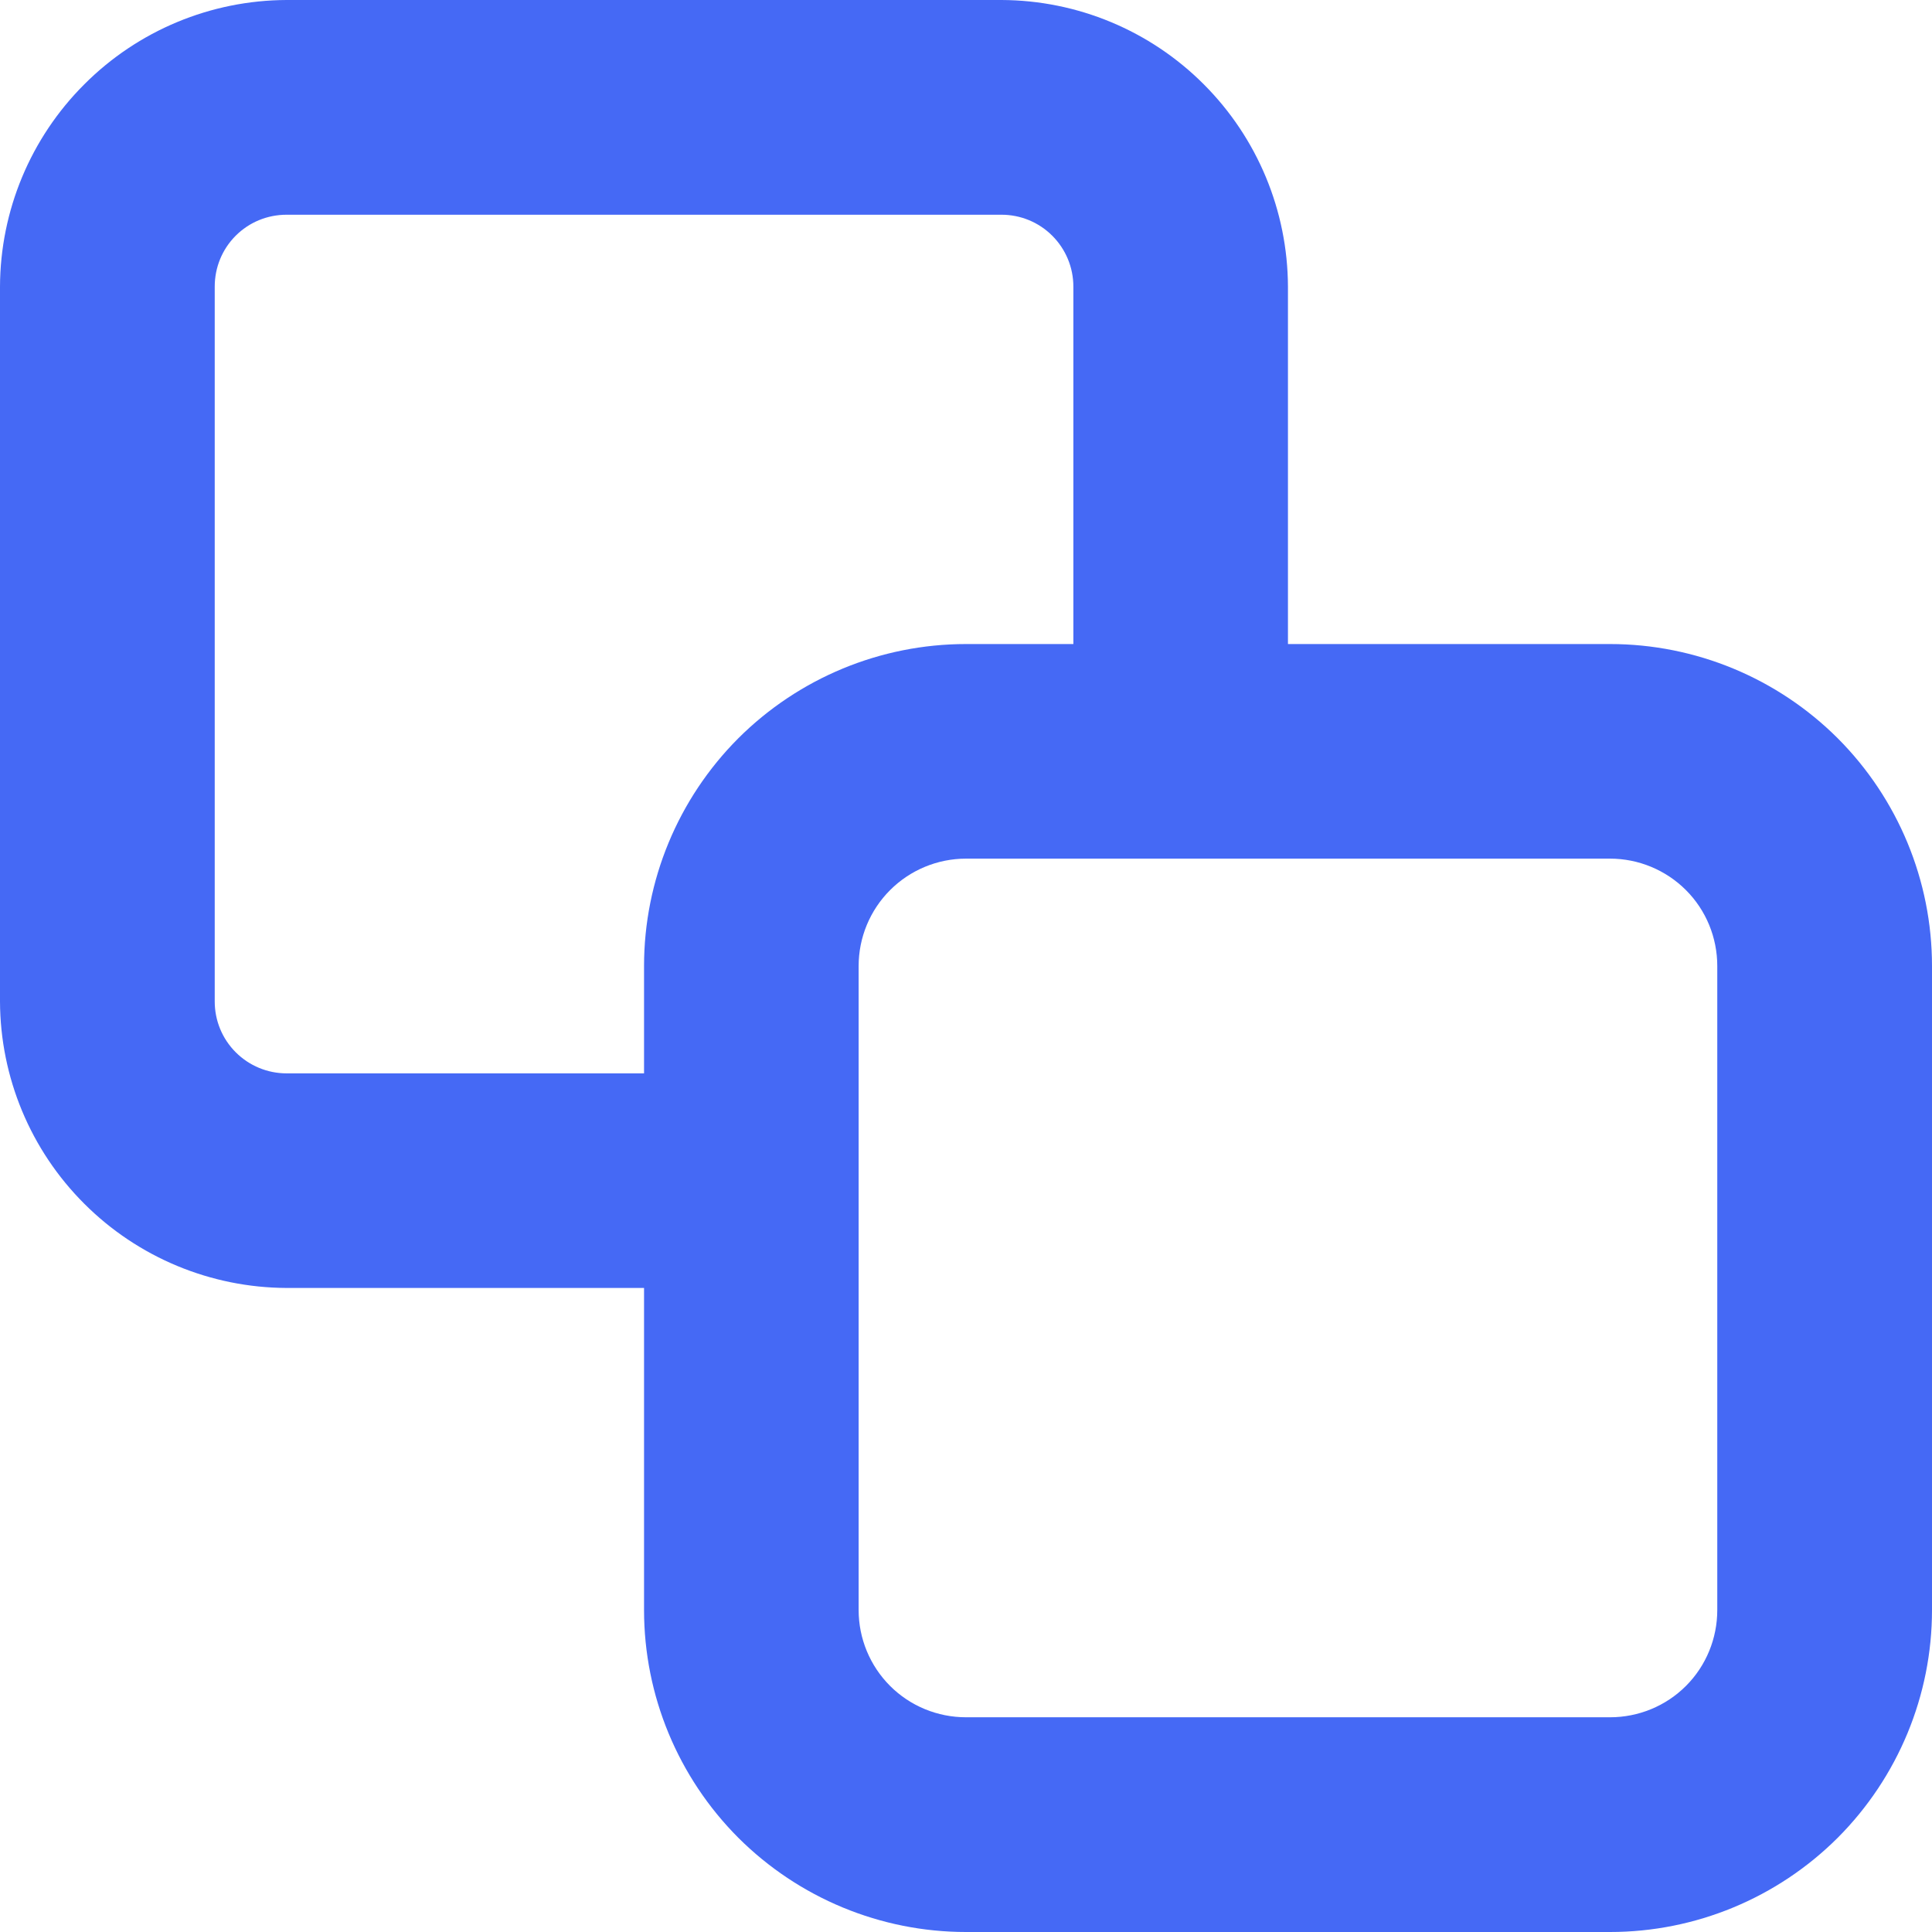 <svg width="14" height="14" viewBox="0 0 14 14" fill="none" xmlns="http://www.w3.org/2000/svg">
<path d="M11.667 14H7C6.381 14 5.788 13.754 5.35 13.317C4.913 12.879 4.667 12.286 4.667 11.667V7C4.667 6.381 4.913 5.788 5.35 5.35C5.788 4.913 6.381 4.667 7 4.667H11.667C12.286 4.667 12.879 4.913 13.317 5.35C13.754 5.788 14 6.381 14 7V11.667C14 12.286 13.754 12.879 13.317 13.317C12.879 13.754 12.286 14 11.667 14ZM7 6.222C6.794 6.222 6.596 6.304 6.45 6.45C6.304 6.596 6.222 6.794 6.222 7V11.667C6.222 11.873 6.304 12.071 6.45 12.217C6.596 12.363 6.794 12.444 7 12.444H11.667C11.873 12.444 12.071 12.363 12.217 12.217C12.363 12.071 12.444 11.873 12.444 11.667V7C12.444 6.794 12.363 6.596 12.217 6.45C12.071 6.304 11.873 6.222 11.667 6.222H7Z" fill="#4569F5"/>
<path d="M5.234 9.333H2.077C1.527 9.331 1 9.112 0.611 8.723C0.221 8.334 0.002 7.807 0 7.257V2.077C0.002 1.527 0.221 1 0.611 0.611C1 0.221 1.527 0.002 2.077 0H7.257C7.807 0.002 8.334 0.221 8.723 0.611C9.112 1 9.331 1.527 9.333 2.077V4.978H7.778V2.077C7.778 1.938 7.723 1.806 7.625 1.708C7.527 1.61 7.395 1.556 7.257 1.556H2.077C1.938 1.556 1.806 1.61 1.708 1.708C1.61 1.806 1.556 1.938 1.556 2.077V7.257C1.556 7.395 1.61 7.527 1.708 7.625C1.806 7.723 1.938 7.778 2.077 7.778H5.234V9.333Z" fill="#4569F5"/>
</svg>
